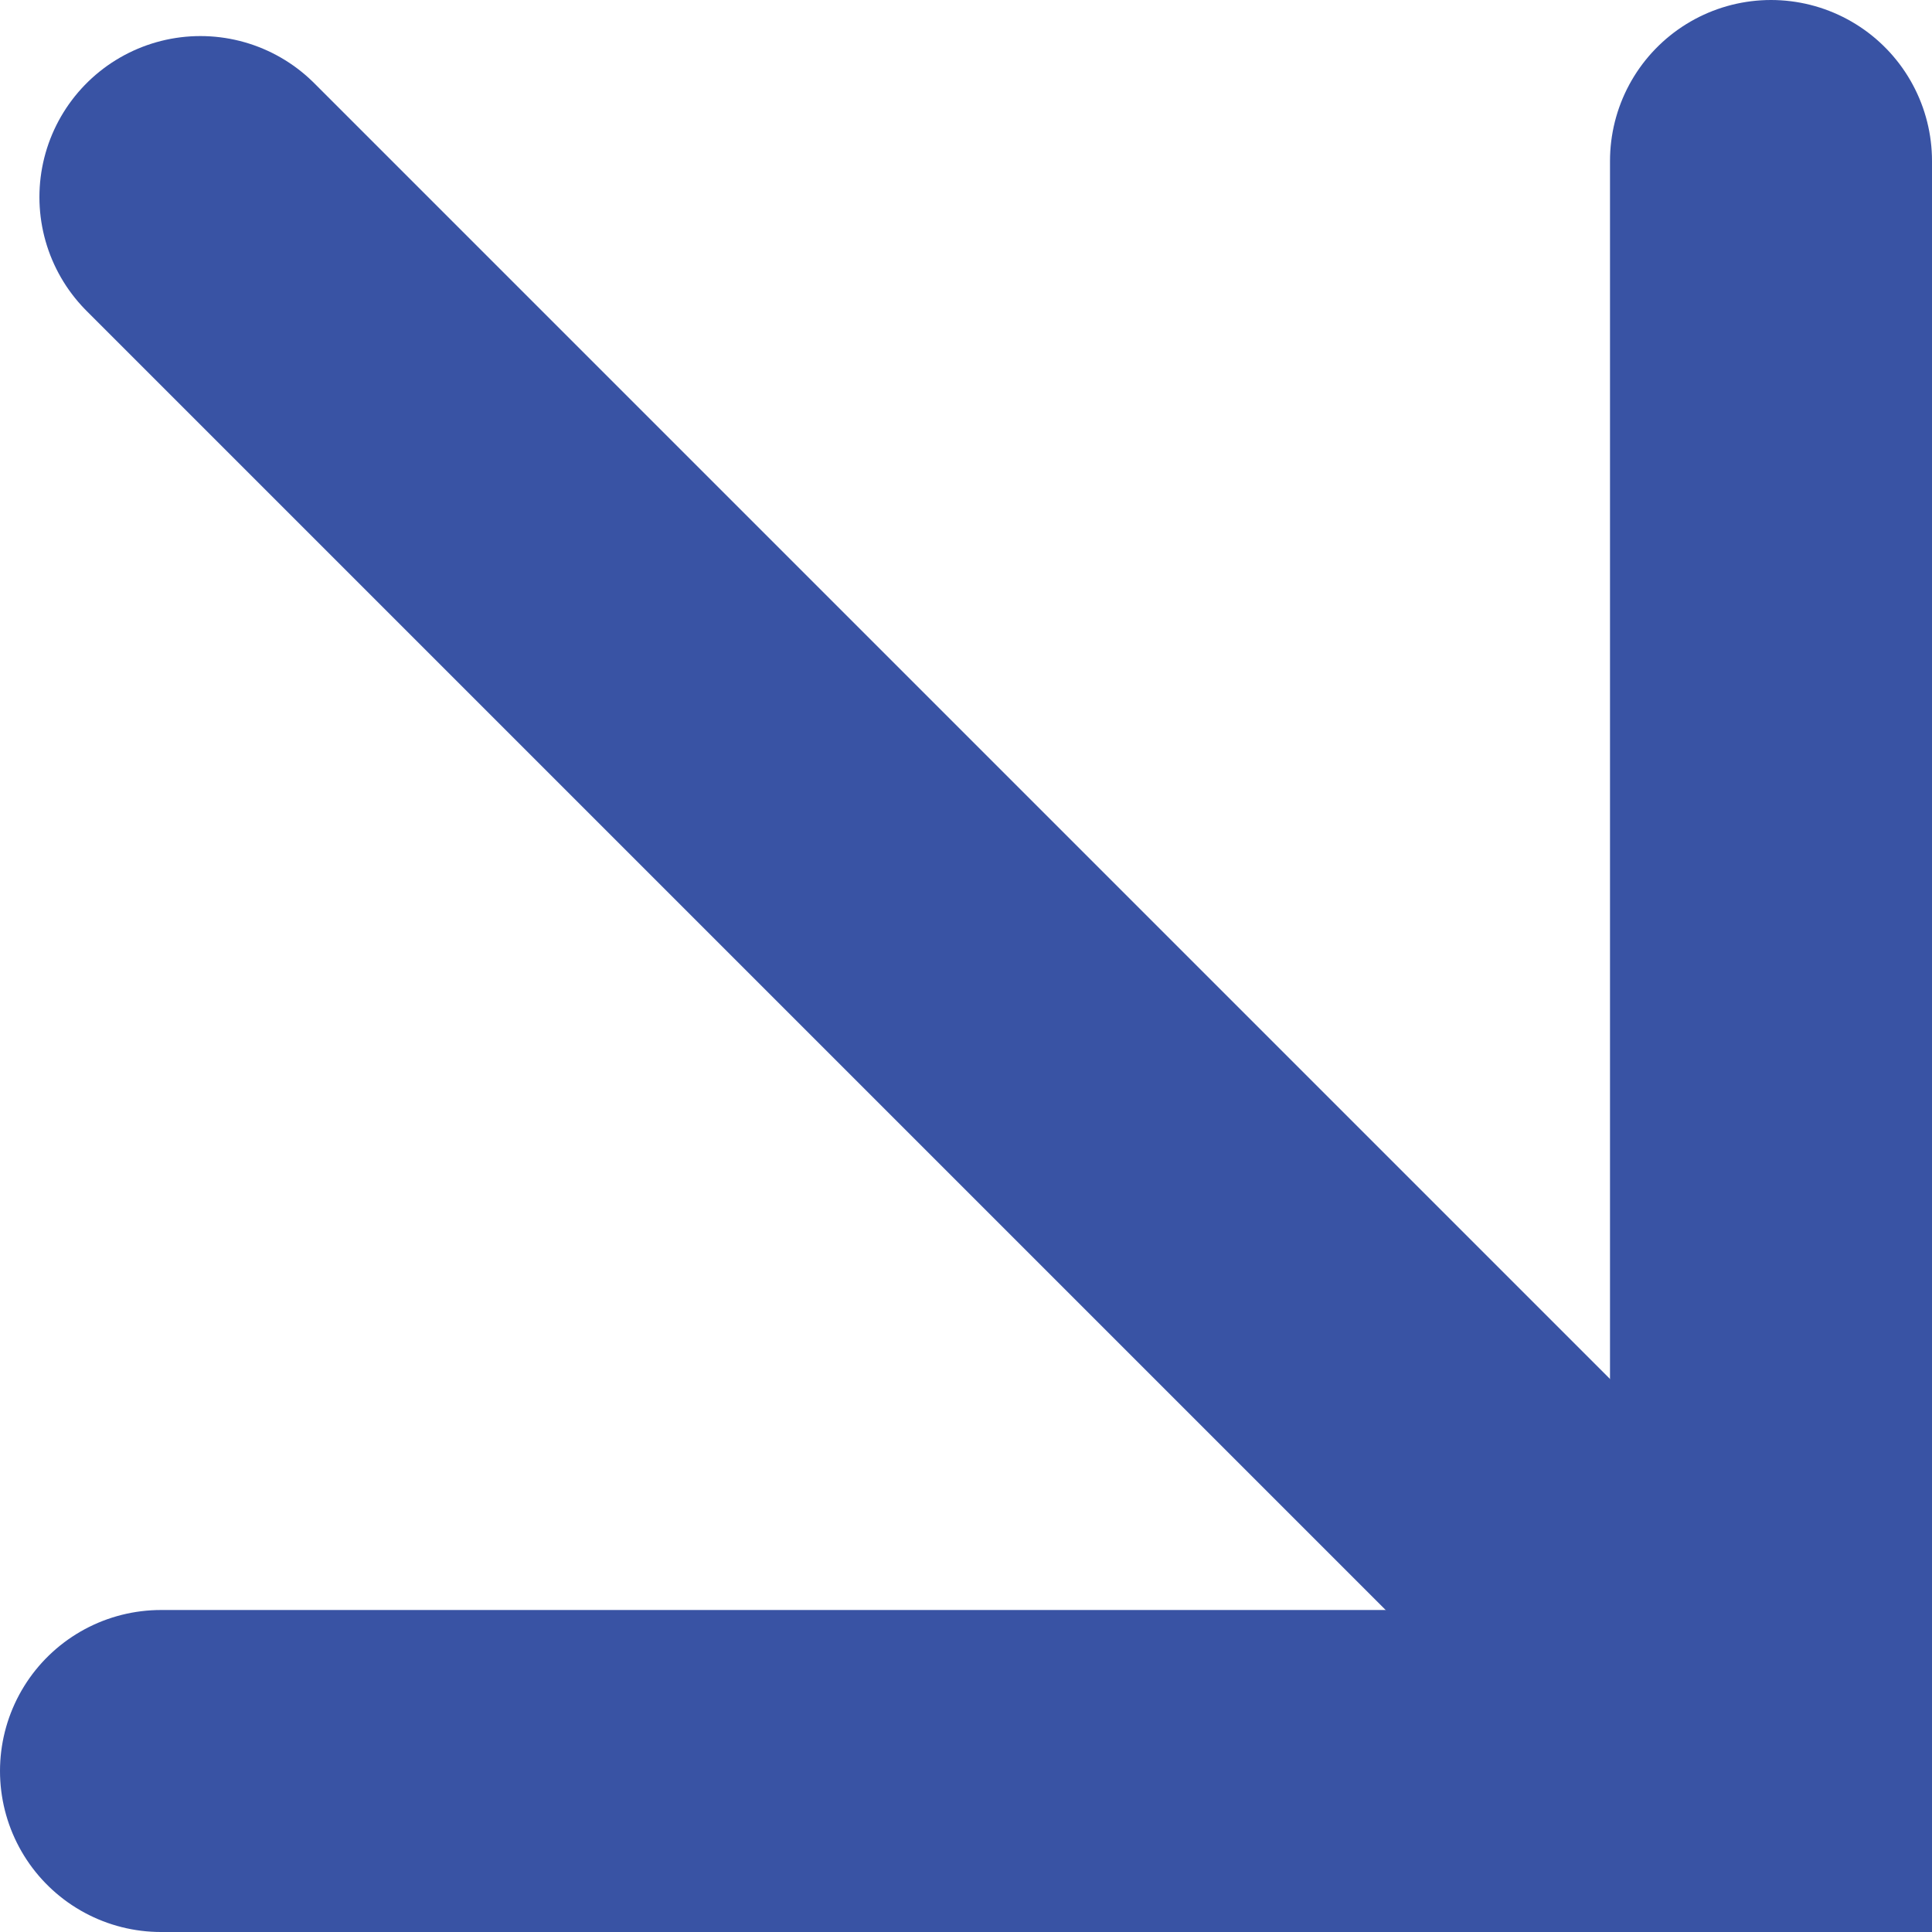 <?xml version="1.0" encoding="utf-8"?>
<!-- Generator: Adobe Illustrator 16.0.0, SVG Export Plug-In . SVG Version: 6.00 Build 0)  -->
<!DOCTYPE svg PUBLIC "-//W3C//DTD SVG 1.1//EN" "http://www.w3.org/Graphics/SVG/1.1/DTD/svg11.dtd">
<svg version="1.1" id="Layer_1" xmlns="http://www.w3.org/2000/svg" xmlns:xlink="http://www.w3.org/1999/xlink" x="0px" y="0px"
	 width="72px" height="72px" viewBox="0 0 72 72" enable-background="new 0 0 72 72" xml:space="preserve">
<g>
	
		<line fill="none" stroke="#3953A4" stroke-width="12" stroke-linecap="round" stroke-miterlimit="10" x1="7.469" y1="7.344" x2="63.219" y2="63.094"/>
	<polyline fill="none" stroke="#3953A4" stroke-width="12" stroke-linecap="round" stroke-miterlimit="10" points="6,66 66,66 66,6 
			"/>
</g>
</svg>
